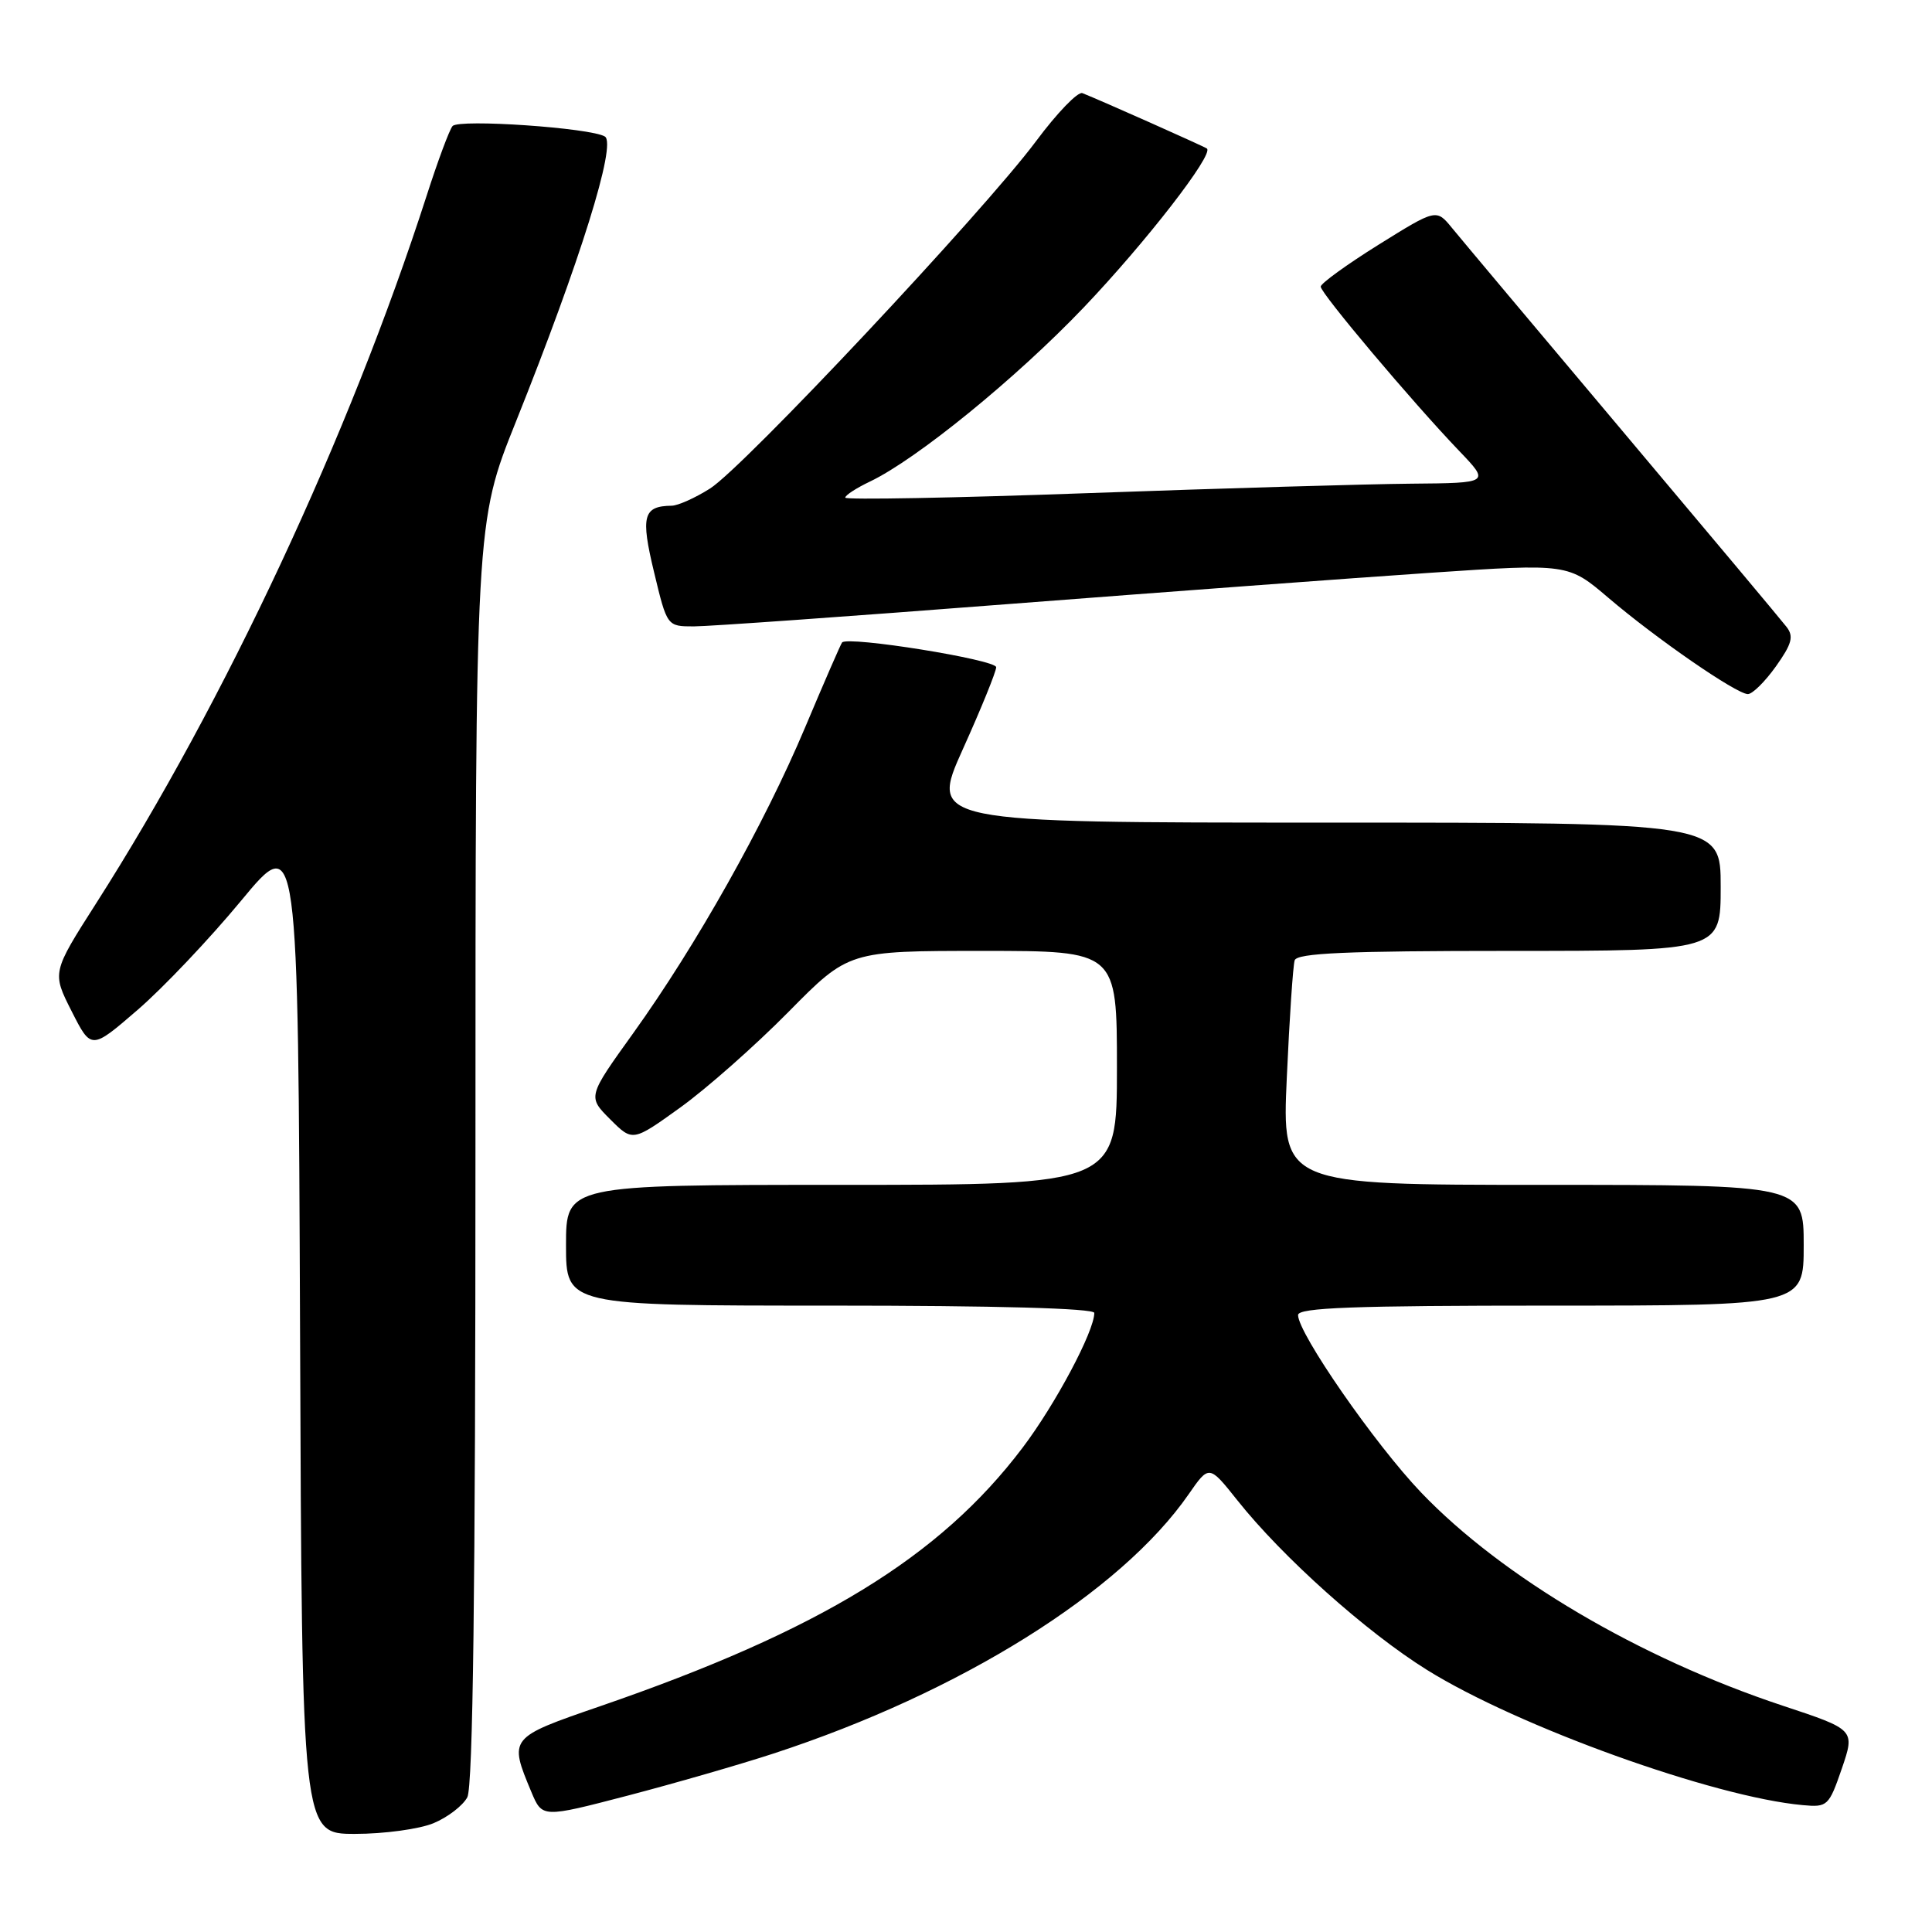 <?xml version="1.0" encoding="UTF-8" standalone="no"?>
<!DOCTYPE svg PUBLIC "-//W3C//DTD SVG 1.1//EN" "http://www.w3.org/Graphics/SVG/1.1/DTD/svg11.dtd" >
<svg xmlns="http://www.w3.org/2000/svg" xmlns:xlink="http://www.w3.org/1999/xlink" version="1.1" viewBox="0 0 256 256">
 <g >
 <path fill="currentColor"
d=" M 57.45 241.58 C 59.31 240.81 61.33 239.26 61.92 238.15 C 62.67 236.75 63.00 210.55 63.00 152.69 C 63.00 69.25 63.00 69.25 68.36 55.88 C 76.88 34.60 81.73 19.07 80.15 18.09 C 78.28 16.94 60.85 15.74 59.97 16.70 C 59.57 17.14 58.01 21.32 56.51 26.00 C 46.28 57.70 29.82 92.94 12.75 119.68 C 6.89 128.86 6.89 128.86 9.49 133.99 C 12.09 139.12 12.09 139.12 18.24 133.81 C 21.62 130.89 27.78 124.39 31.94 119.36 C 39.50 110.22 39.50 110.22 39.76 176.61 C 40.01 243.00 40.01 243.00 47.04 243.00 C 50.90 243.00 55.59 242.36 57.45 241.58 Z  M 102.50 232.35 C 127.25 224.26 148.50 210.98 157.50 198.00 C 160.21 194.09 160.21 194.09 163.95 198.79 C 169.91 206.30 181.05 216.27 189.08 221.27 C 201.15 228.79 227.10 238.13 238.89 239.19 C 242.15 239.49 242.34 239.31 244.05 234.35 C 245.81 229.19 245.81 229.19 236.21 226.01 C 217.23 219.71 199.05 208.99 188.31 197.77 C 182.20 191.38 172.00 176.67 172.00 174.25 C 172.00 173.27 179.37 173.00 205.50 173.00 C 239.00 173.00 239.00 173.00 239.00 165.00 C 239.00 157.00 239.00 157.00 204.43 157.00 C 169.86 157.00 169.86 157.00 170.51 142.75 C 170.86 134.91 171.33 127.94 171.55 127.25 C 171.85 126.29 178.42 126.00 199.97 126.00 C 228.00 126.00 228.00 126.00 228.00 117.50 C 228.00 109.00 228.00 109.00 175.60 109.00 C 123.20 109.00 123.20 109.00 127.59 99.25 C 130.01 93.89 131.99 89.01 132.00 88.41 C 132.00 87.41 112.34 84.25 111.58 85.13 C 111.41 85.33 109.20 90.40 106.68 96.39 C 101.26 109.25 92.29 125.21 83.90 136.91 C 77.86 145.32 77.86 145.32 80.85 148.31 C 83.83 151.29 83.83 151.29 90.17 146.73 C 93.65 144.22 100.09 138.53 104.48 134.08 C 112.45 126.00 112.45 126.00 130.23 126.00 C 148.00 126.00 148.00 126.00 148.00 141.50 C 148.00 157.00 148.00 157.00 111.50 157.00 C 75.00 157.00 75.00 157.00 75.00 165.00 C 75.00 173.00 75.00 173.00 110.00 173.00 C 131.98 173.00 145.00 173.36 145.00 173.97 C 145.00 176.40 139.85 186.08 135.49 191.84 C 124.52 206.34 108.65 216.05 79.50 226.09 C 67.42 230.25 67.41 230.26 70.41 237.45 C 71.85 240.88 71.85 240.88 83.17 237.93 C 89.40 236.30 98.10 233.79 102.50 232.35 Z  M 235.31 88.31 C 237.44 85.31 237.71 84.33 236.72 83.06 C 236.06 82.20 226.29 70.54 215.01 57.14 C 203.73 43.74 193.56 31.63 192.41 30.22 C 190.32 27.66 190.32 27.66 182.66 32.43 C 178.45 35.06 175.00 37.56 175.00 37.98 C 175.00 38.86 187.15 53.28 193.35 59.75 C 197.42 64.00 197.42 64.00 186.96 64.09 C 181.21 64.14 161.99 64.70 144.25 65.34 C 126.51 65.98 112.00 66.25 112.00 65.94 C 112.00 65.62 113.47 64.67 115.27 63.81 C 121.45 60.87 134.67 50.10 143.58 40.76 C 151.82 32.12 160.89 20.42 159.92 19.68 C 159.52 19.39 145.74 13.25 143.42 12.34 C 142.82 12.11 140.06 14.97 137.28 18.71 C 130.35 28.01 98.48 61.98 94.07 64.74 C 92.11 65.98 89.83 67.00 89.00 67.01 C 85.22 67.06 84.87 68.37 86.67 75.83 C 88.39 83.00 88.39 83.00 91.94 83.00 C 93.90 83.00 112.60 81.67 133.50 80.05 C 154.40 78.44 179.67 76.56 189.65 75.89 C 207.79 74.67 207.79 74.67 213.15 79.24 C 219.47 84.63 230.04 91.93 231.59 91.97 C 232.19 91.99 233.86 90.34 235.31 88.31 Z "/>
</g>
</svg>
